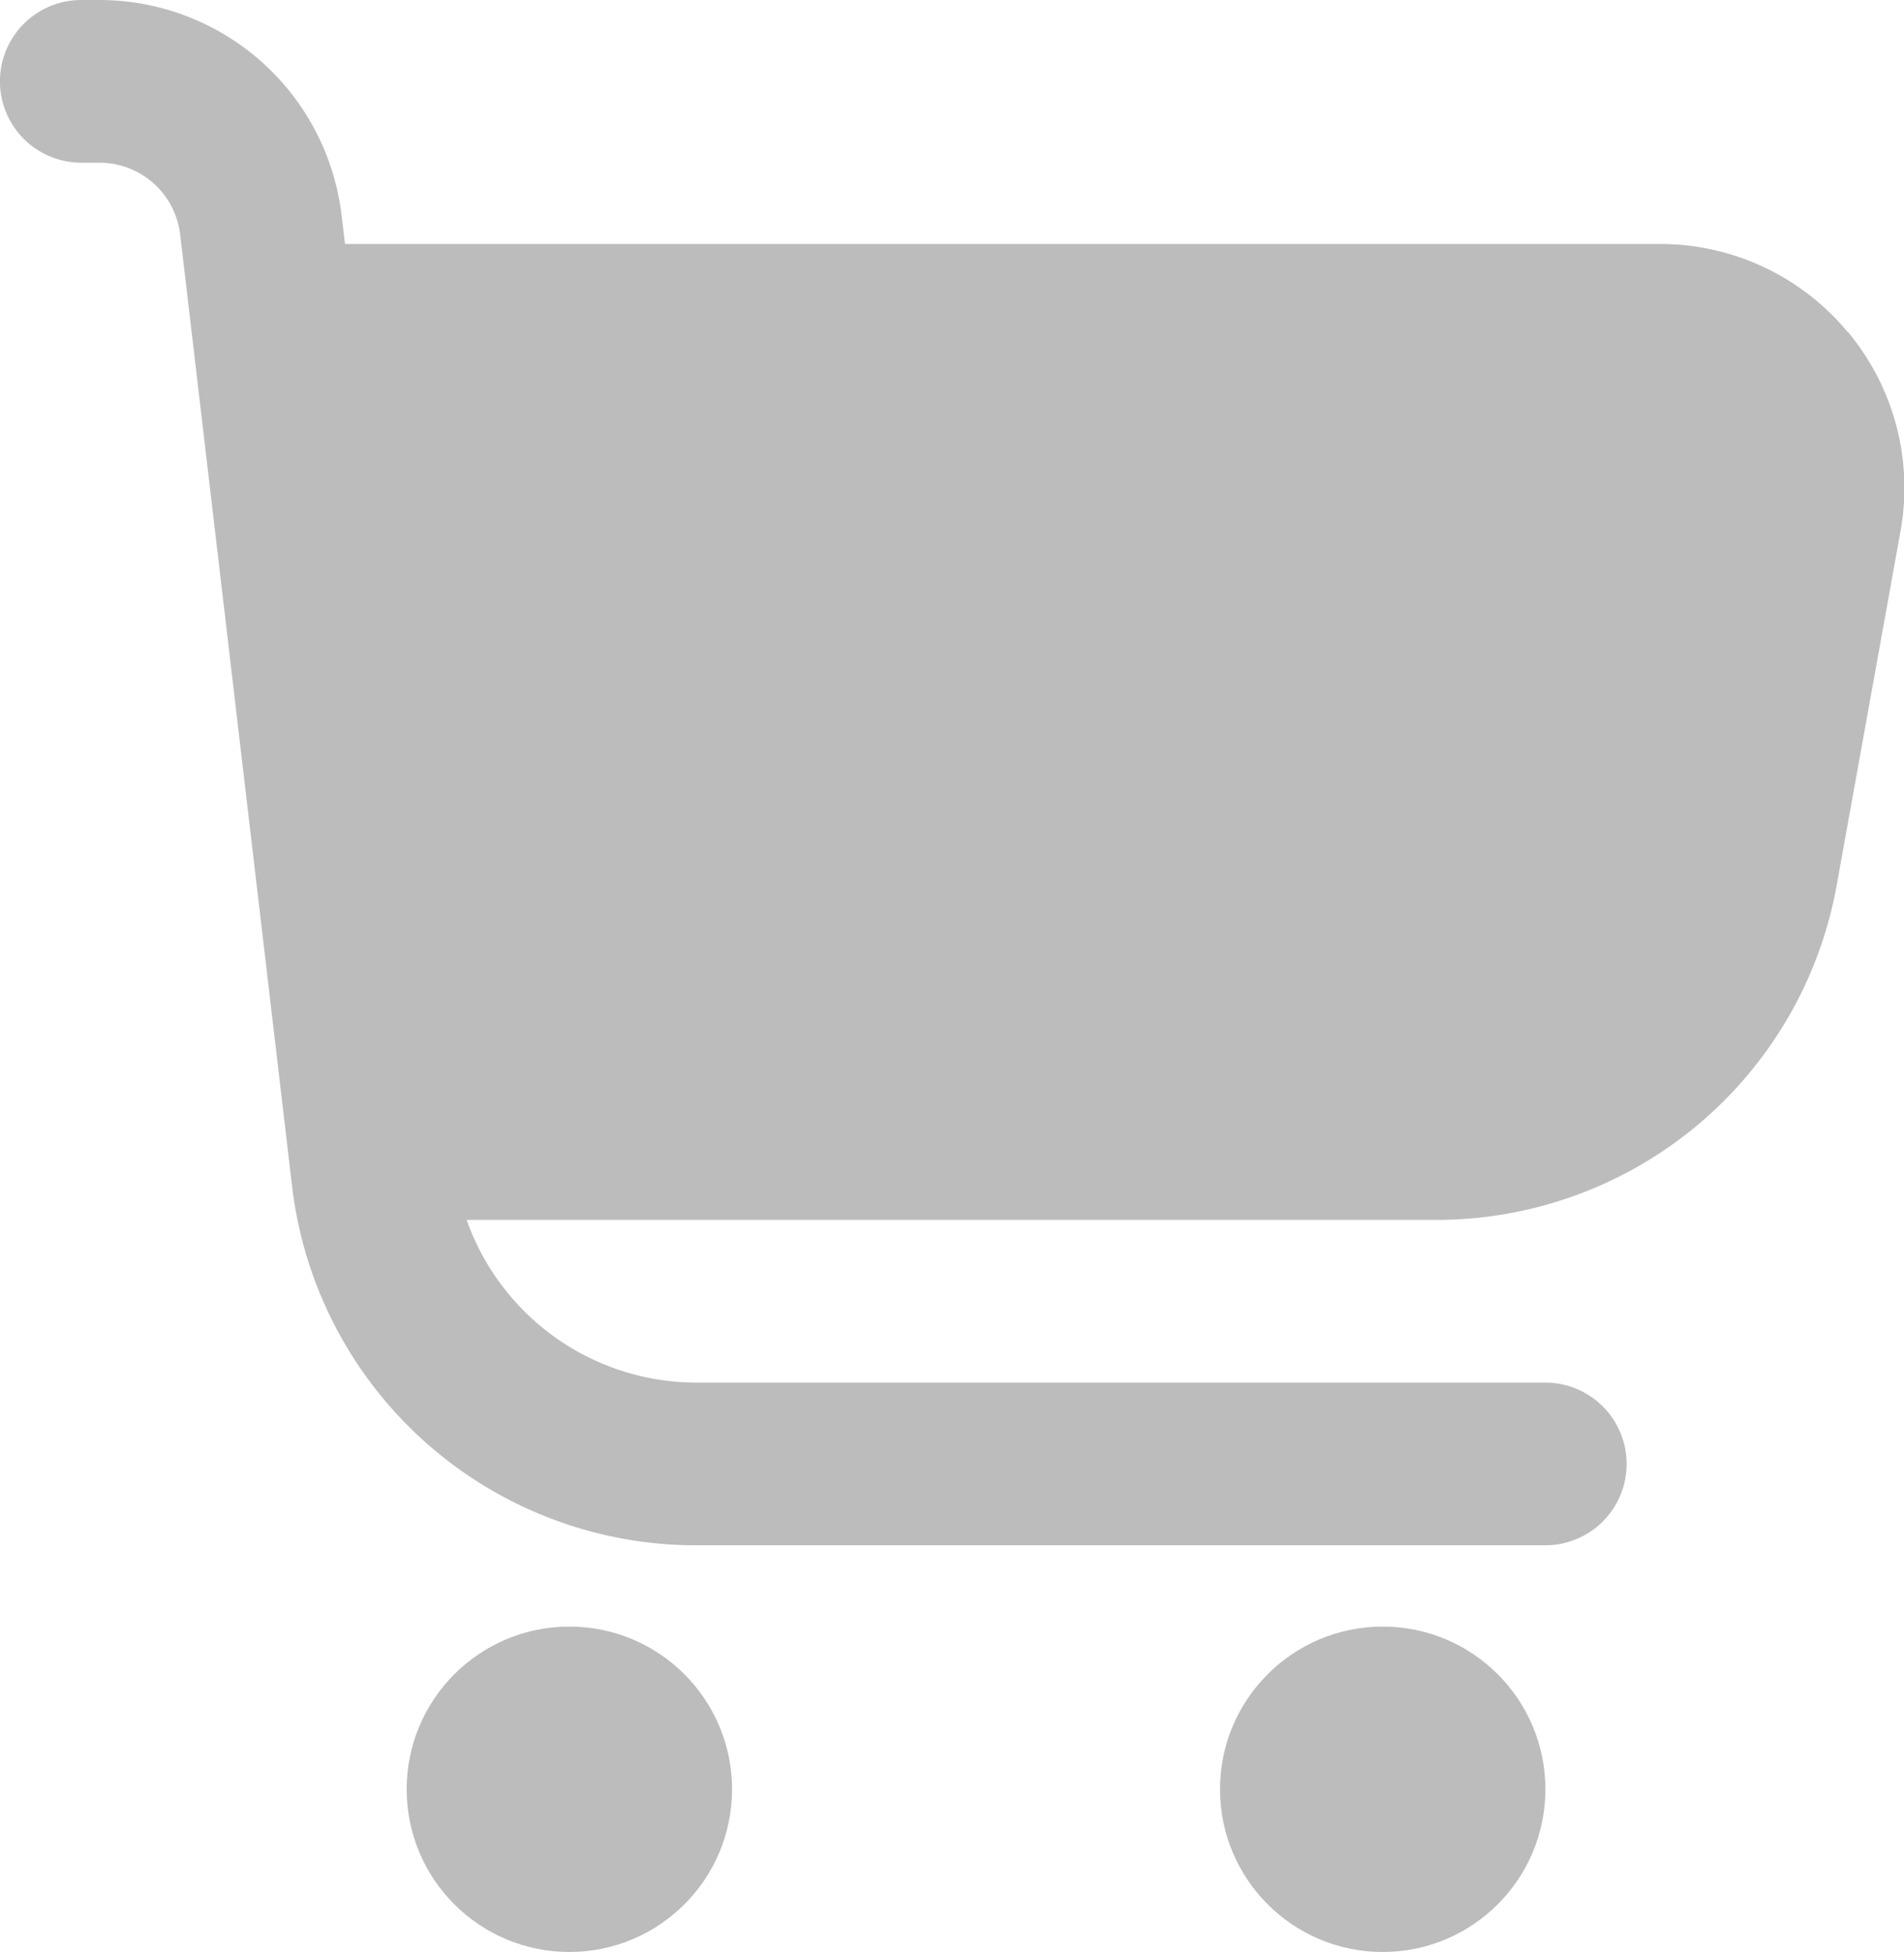 <svg xmlns="http://www.w3.org/2000/svg" width="16.794" height="17.217" viewBox="0 0 16.794 17.217"><g opacity="0.5"><path d="M16.294,2.925a2.147,2.147,0,0,0-1.652-.773H3.043L3.013,1.9A2.152,2.152,0,0,0,.877,0H.717a.717.717,0,0,0,0,1.435H.877a.717.717,0,0,1,.712.633l.987,8.393A3.587,3.587,0,0,0,6.139,13.63H13.63a.717.717,0,1,0,0-1.435H6.139a2.152,2.152,0,0,1-2.023-1.435h8.551A3.587,3.587,0,0,0,16.2,7.81l.563-3.123a2.148,2.148,0,0,0-.466-1.762Z" fill="#797979"/><circle cx="1.435" cy="1.435" r="1.435" transform="translate(3.587 14.347)" fill="#797979"/><circle cx="1.435" cy="1.435" r="1.435" transform="translate(10.761 14.347)" fill="#797979"/></g></svg>